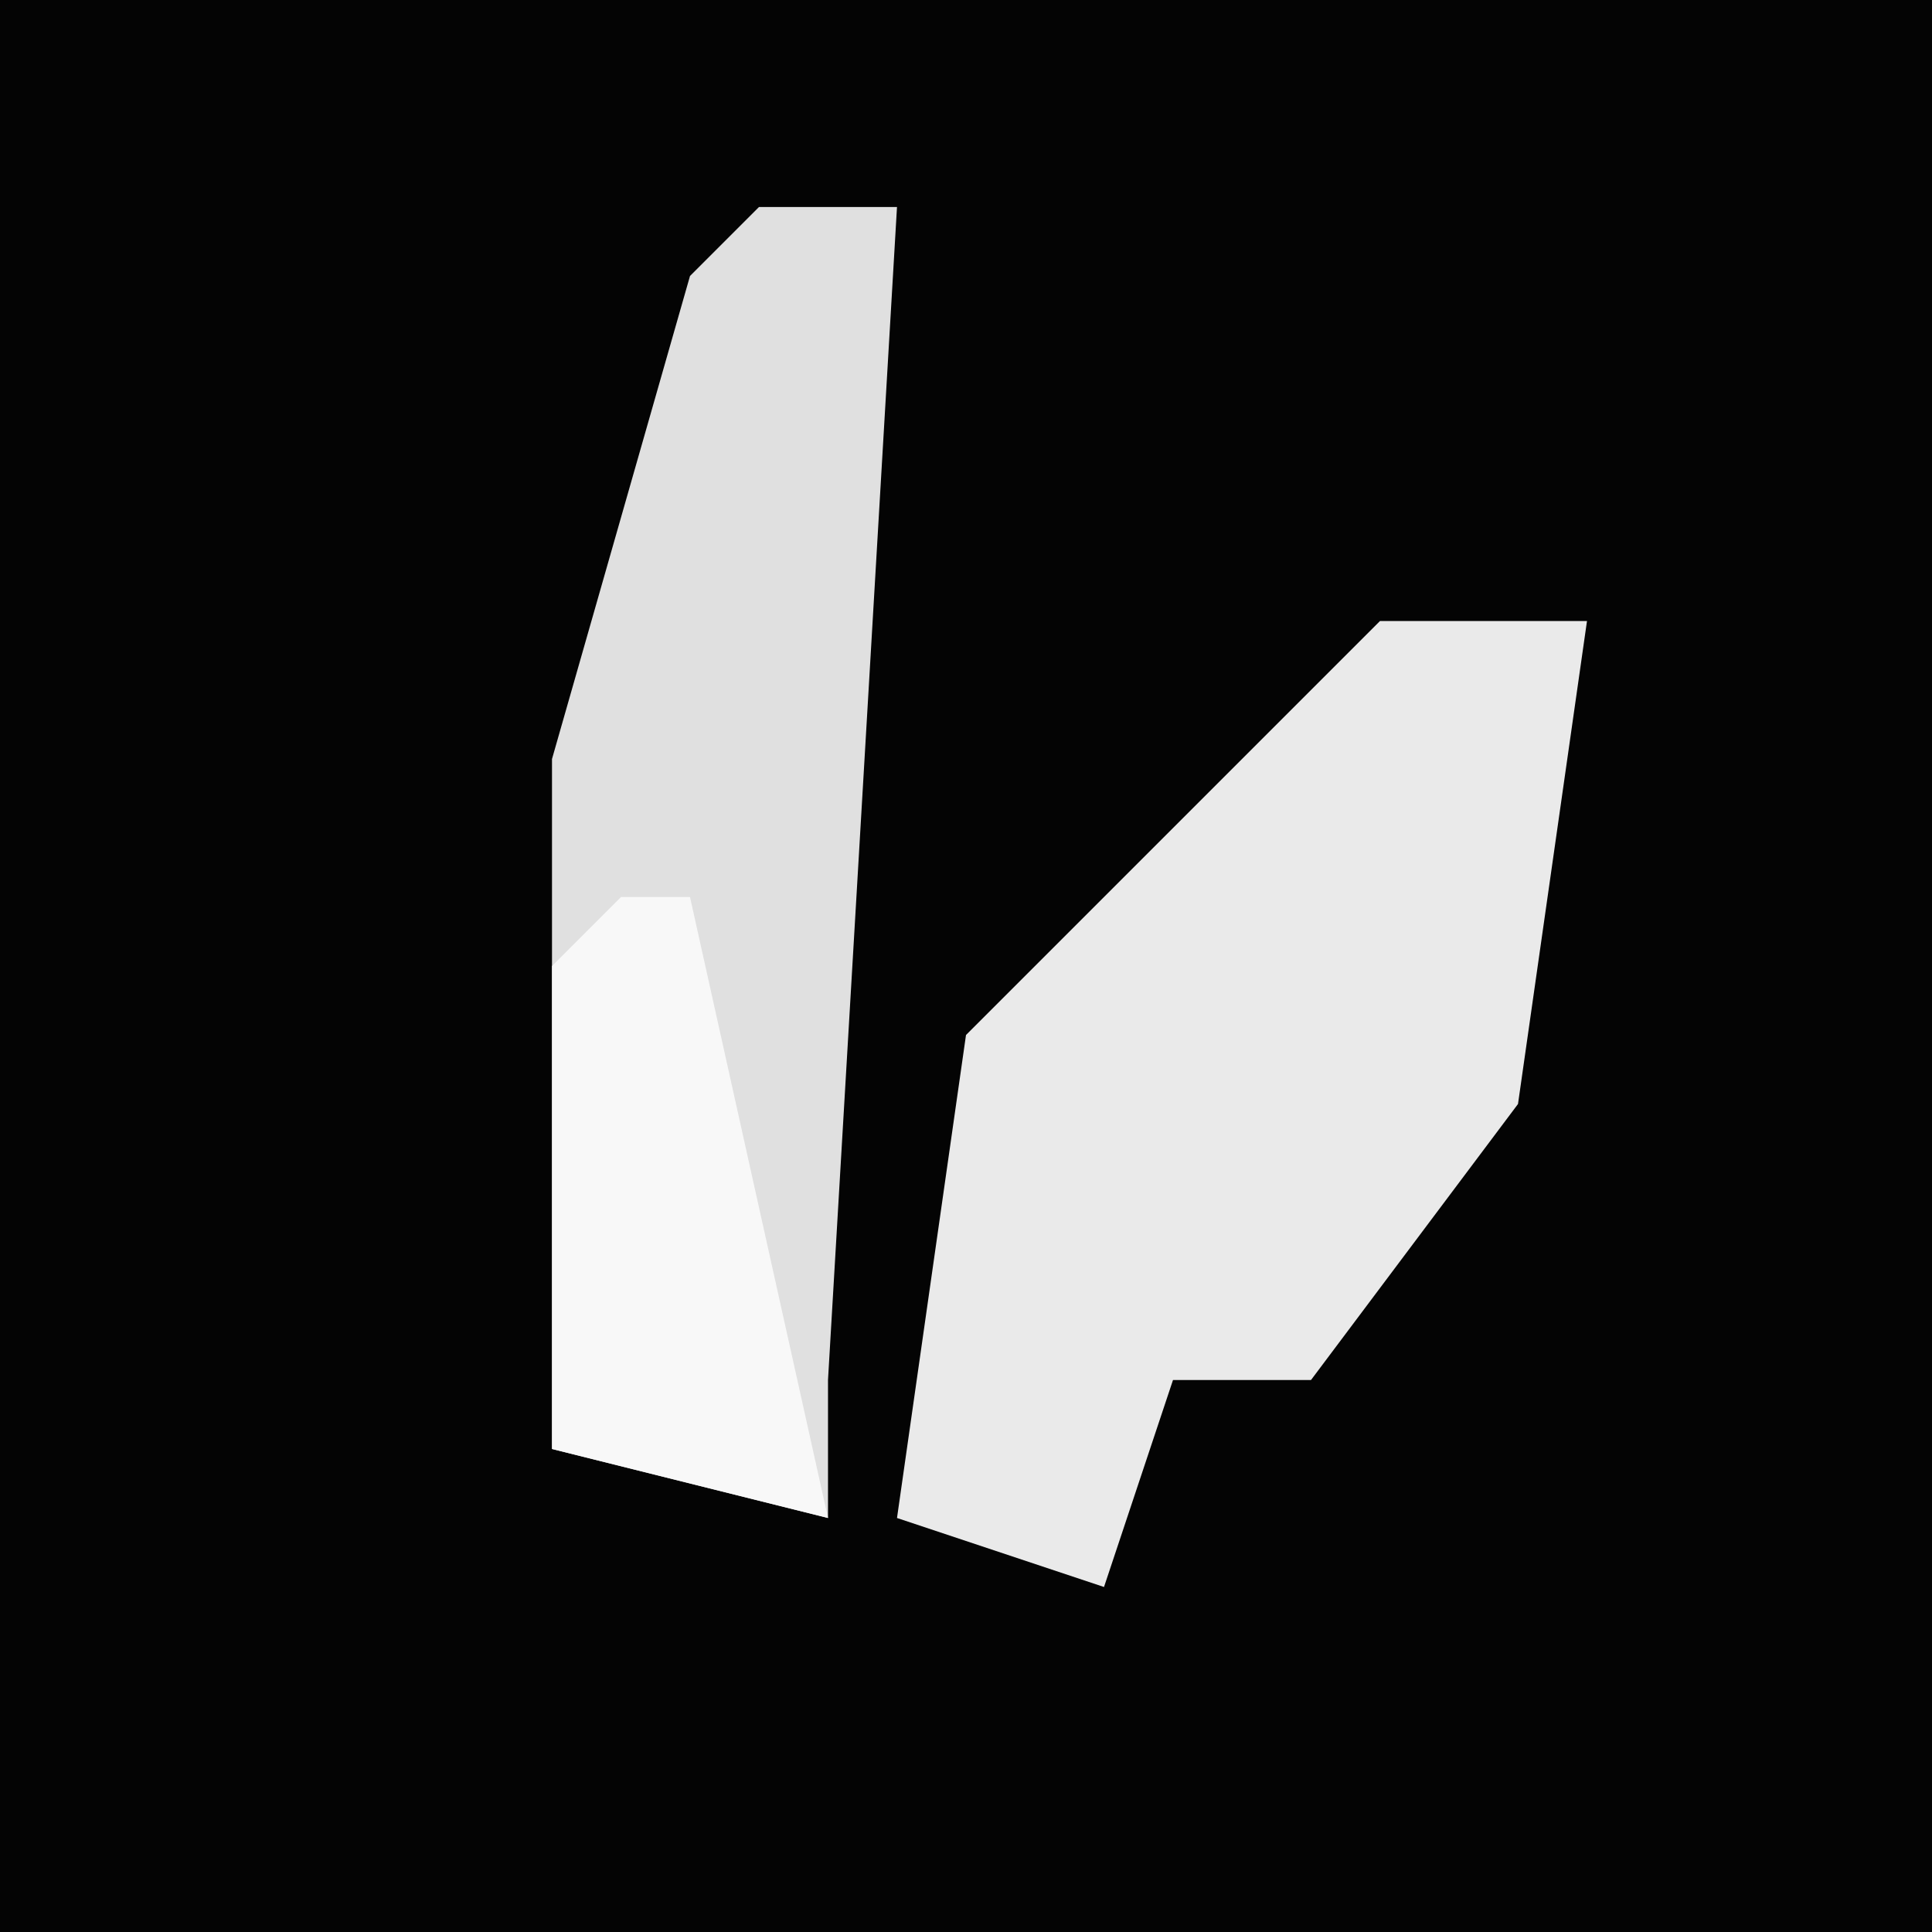 <?xml version="1.0" encoding="UTF-8"?>
<svg version="1.1" xmlns="http://www.w3.org/2000/svg" width="28" height="28">
<path d="M0,0 L28,0 L28,28 L0,28 Z " fill="#040404" transform="translate(0,0)"/>
<path d="M0,0 L3,0 L2,7 L-1,11 L-3,11 L-4,14 L-7,13 L-6,6 L-1,1 Z " fill="#EAEAEA" transform="translate(20,9)"/>
<path d="M0,0 L2,0 L1,17 L1,19 L-3,18 L-3,8 L-1,1 Z " fill="#E0E0E0" transform="translate(11,3)"/>
<path d="M0,0 L1,0 L3,9 L-1,8 L-1,1 Z " fill="#F8F8F8" transform="translate(9,13)"/>
</svg>
